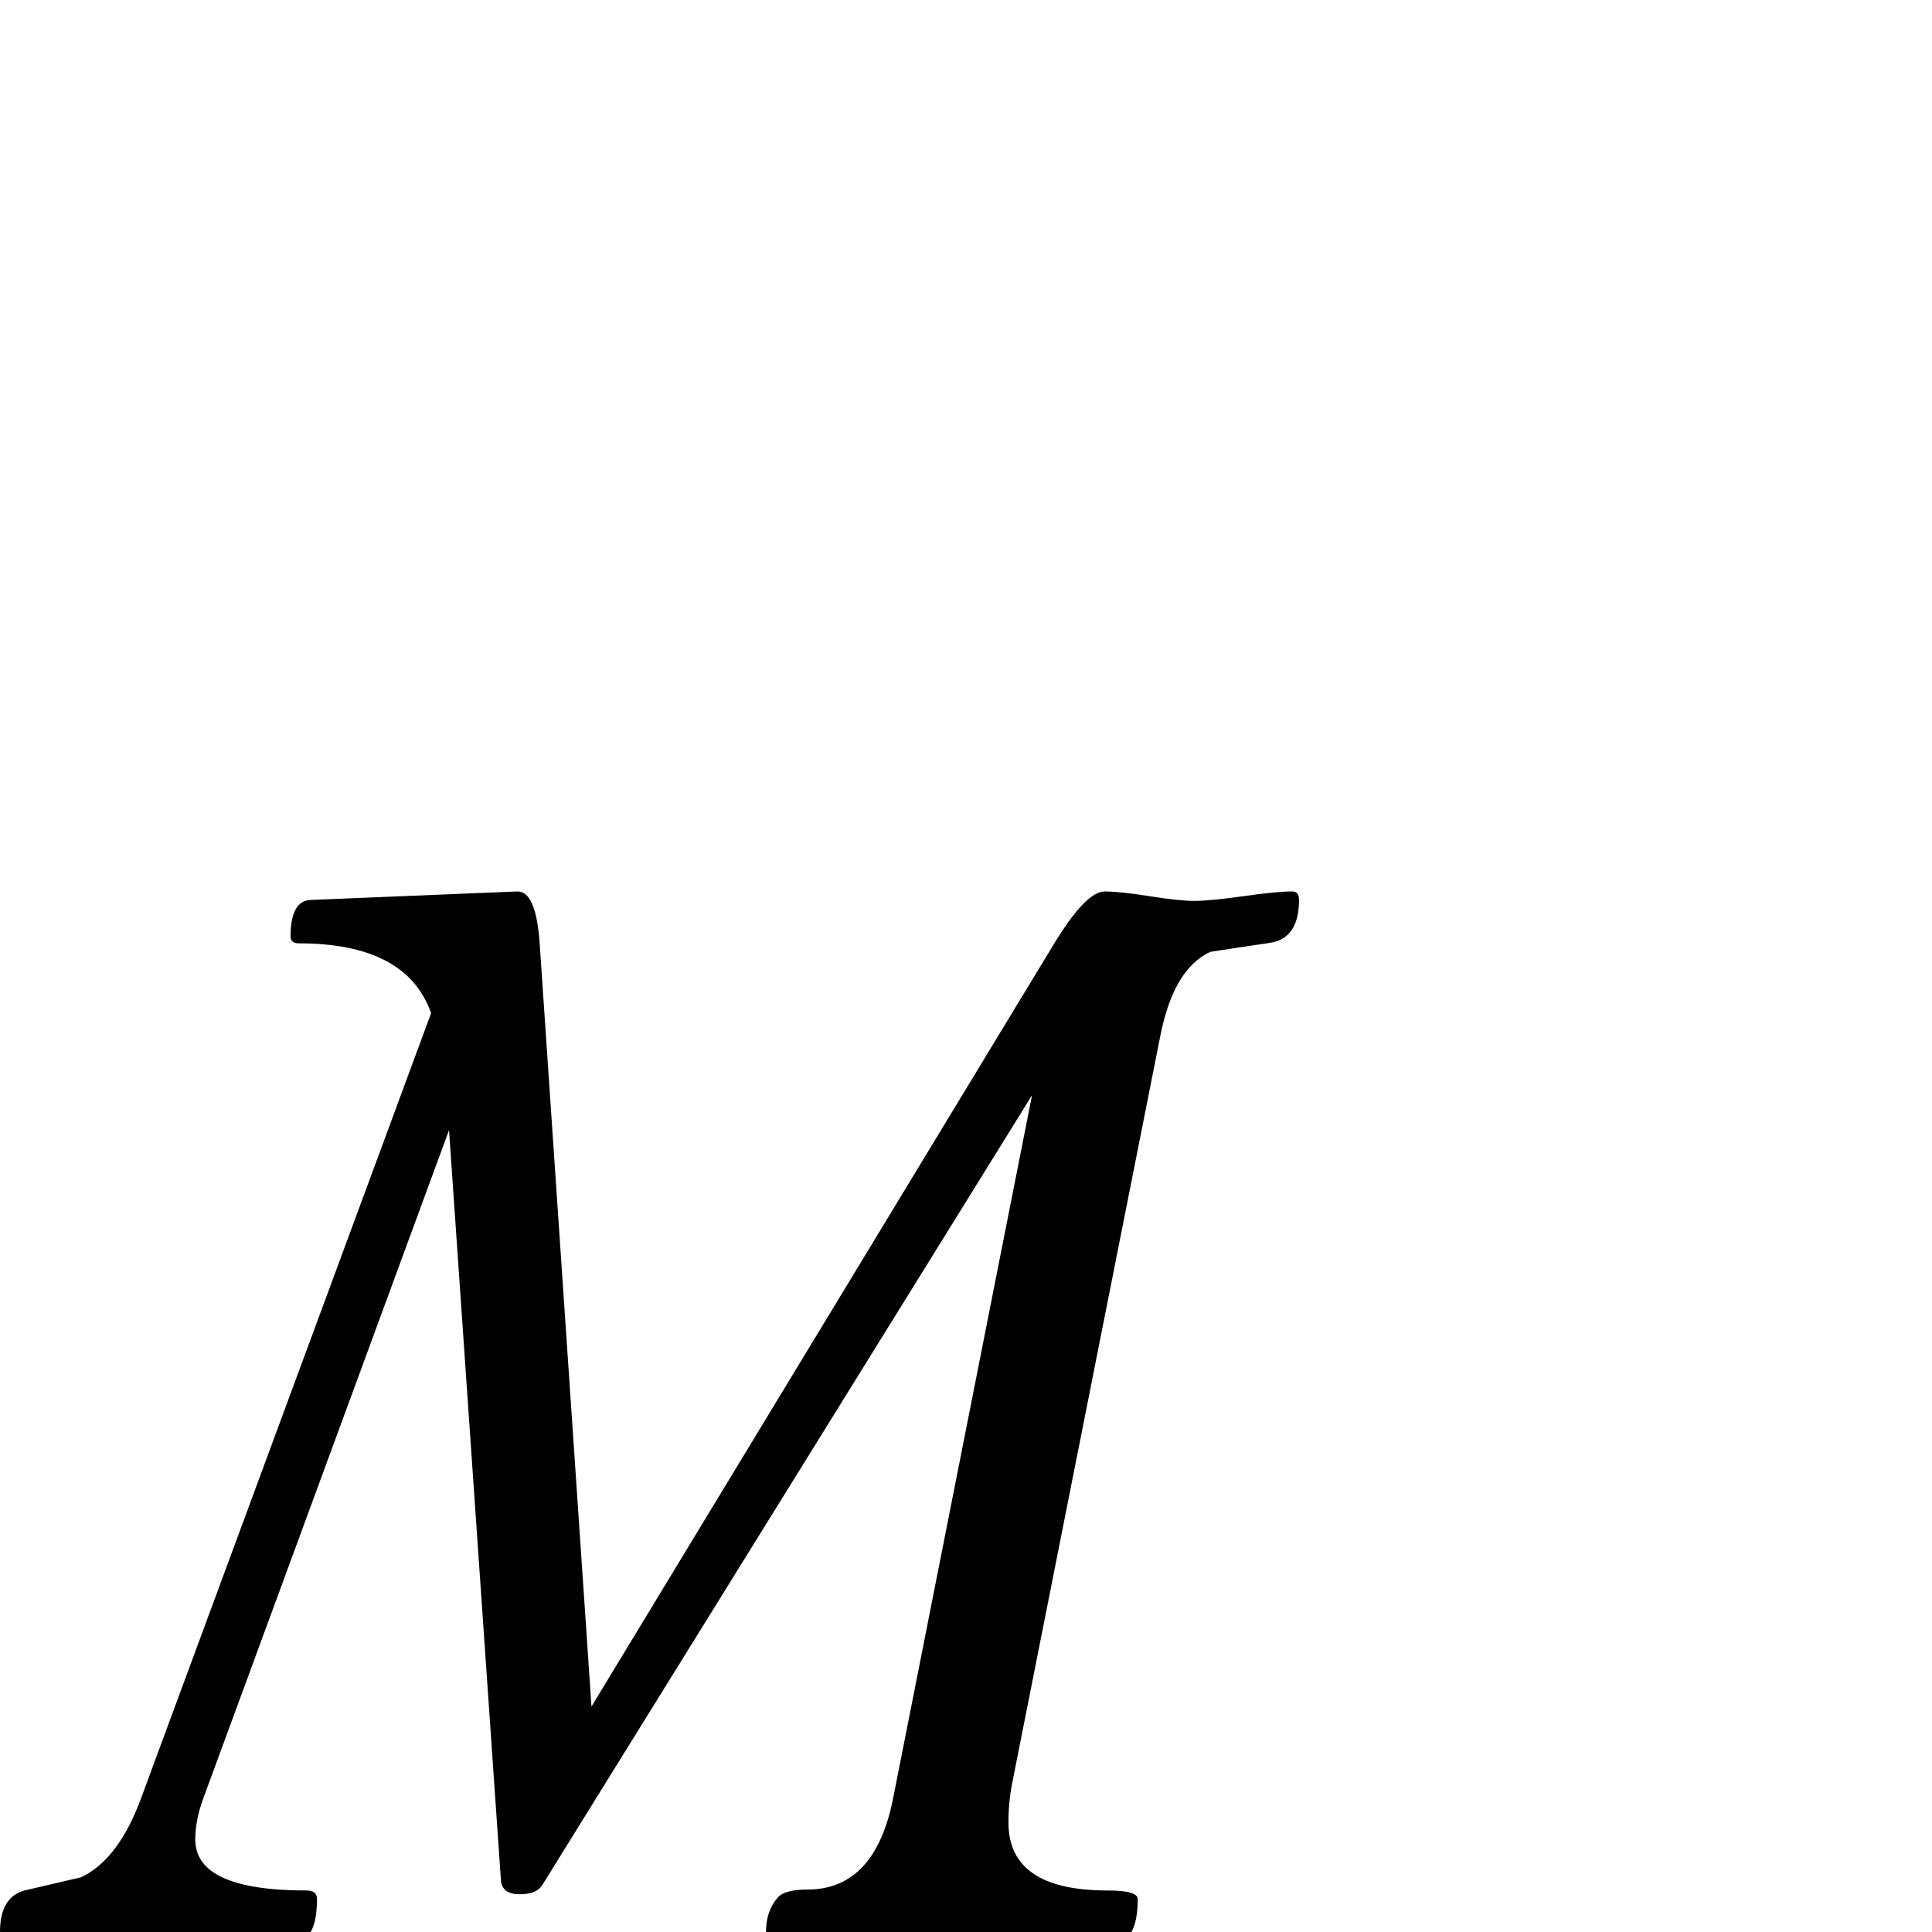 <?xml version="1.0" standalone="no"?>
<!DOCTYPE svg PUBLIC "-//W3C//DTD SVG 1.1//EN" "http://www.w3.org/Graphics/SVG/1.1/DTD/svg11.dtd" >
<svg viewBox="-47 -442 2048 2048">
  <g transform="matrix(1 0 0 -1 0 1606)">
   <path fill="currentColor"
d="M1330 1094q0 -41 -31 -45.5t-63 -9.5q-39 -18 -53 -89l-157 -792q-4 -20 -4 -42q0 -72 105 -72q32 0 32 -9q0 -45 -24 -45q-29 0 -87.5 5t-88.5 5t-91 -5t-91 -5q-12 0 -12 10q0 22 12 36q7 9 32 9q72 0 91 98l147 744l-519 -837q-6 -10 -24 -10q-19 0 -20 15l-55 795
l-260 -707q-9 -24 -9 -45q0 -54 118 -54q11 0 11 -9q0 -45 -24 -45q-25 0 -74.5 5t-74.5 5q-26 0 -76.5 -5t-75.5 -5q-11 0 -11 10q0 37 26 44l60 14q40 19 64 85l307 831q-26 74 -140 74q-9 0 -9 7q0 38 21 39l219 9q20 1 24 -54l55 -810l490 808q34 56 54 56q16 0 47.5 -5
t47.5 -5q17 0 52 5t52 5q7 0 7 -9z" />
  </g>

</svg>
